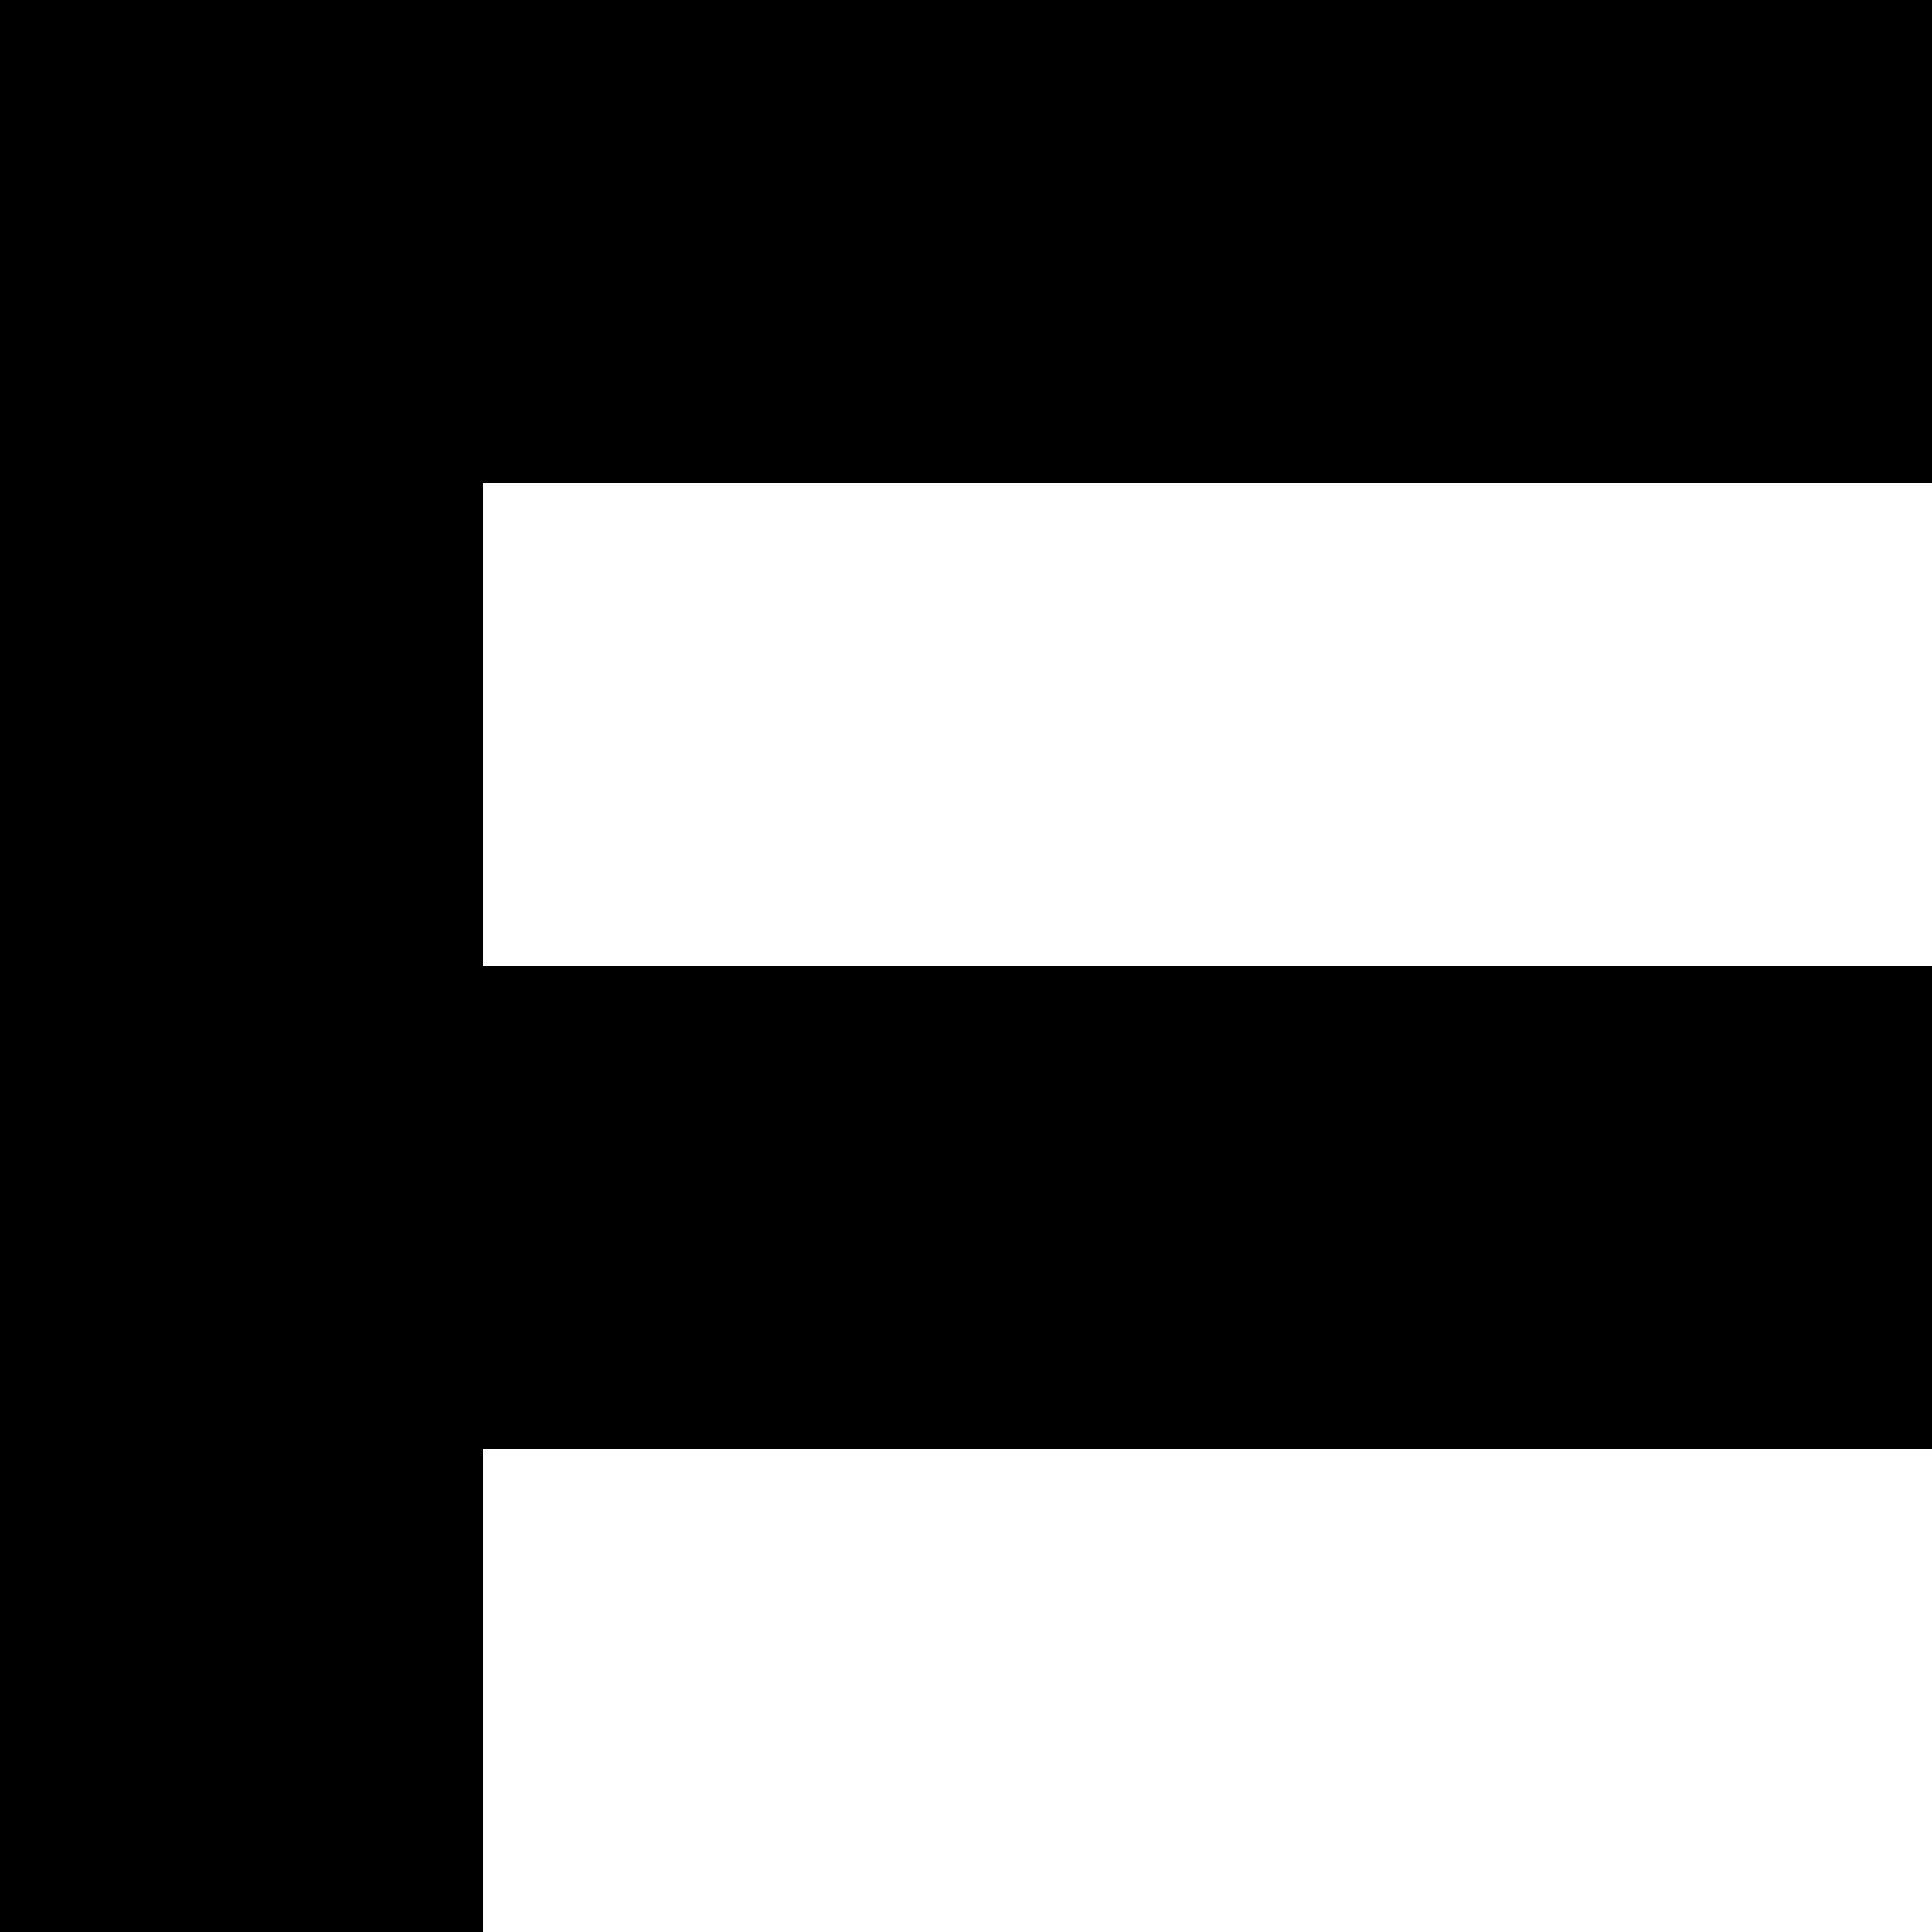 <svg xmlns="http://www.w3.org/2000/svg" version="1.1" viewBox="0 0 512 512" fill="currentColor"><path fill="currentColor" d="M384 512h1664v1536H384zm512 1408v-256H512v256zm0-384v-256H512v256zm0-384V896H512v256zm512 768v-256h-384v256zm0-384v-256h-384v256zm0-384V896h-384v256zm512 768v-256h-384v256zm0-384v-256h-384v256zm0-384V896h-384v256zm0-384V640H512v128zM128 384v256h128v128H128v256h128v128H128v256h128v128H0V0h1664v384zm0-256v128h1408V128z"/></svg>
